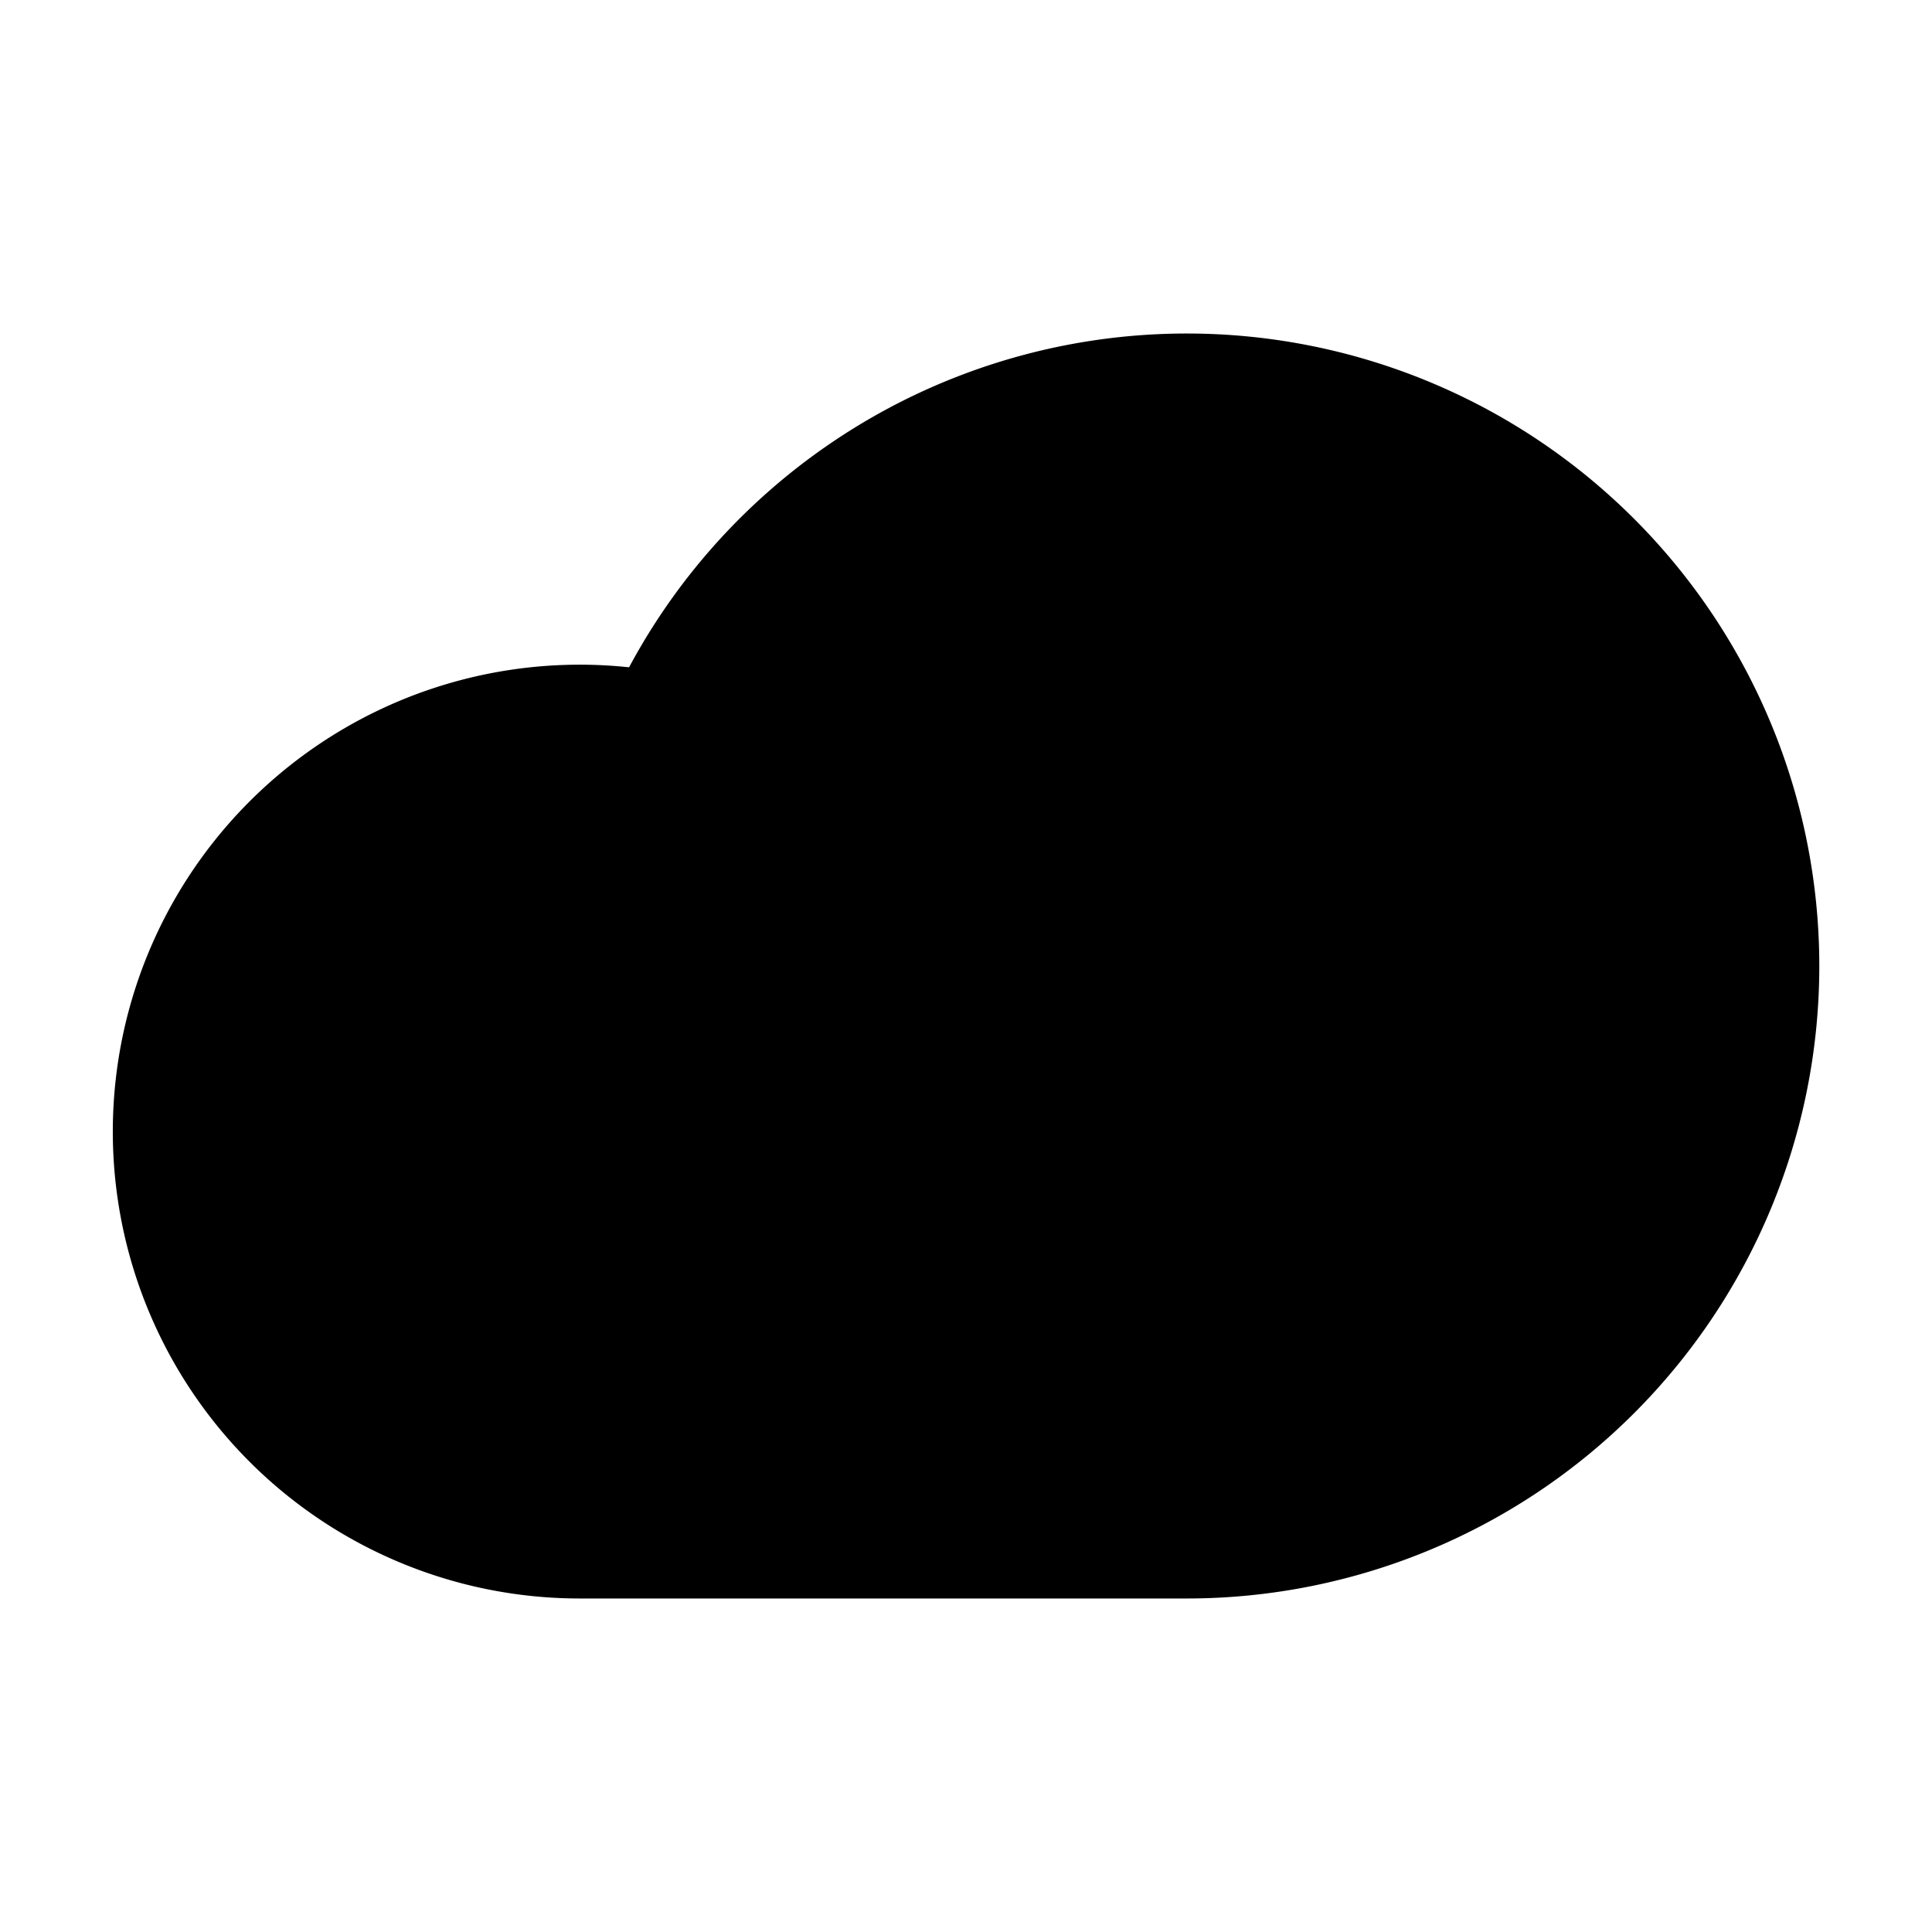 <svg xmlns="http://www.w3.org/2000/svg"
     fill="currentColor"
     viewBox="0 0 24 24">
    <path stroke="currentColor"
          stroke-linejoin="round"
          stroke-width="2"
          d="M14.743 18.857a6.857 6.857 0 1 0 0-13.714 6.862 6.862 0 0 0-6.351 4.264 4.8 4.8 0 1 0-1.192 9.45h7.543Z" />
</svg>